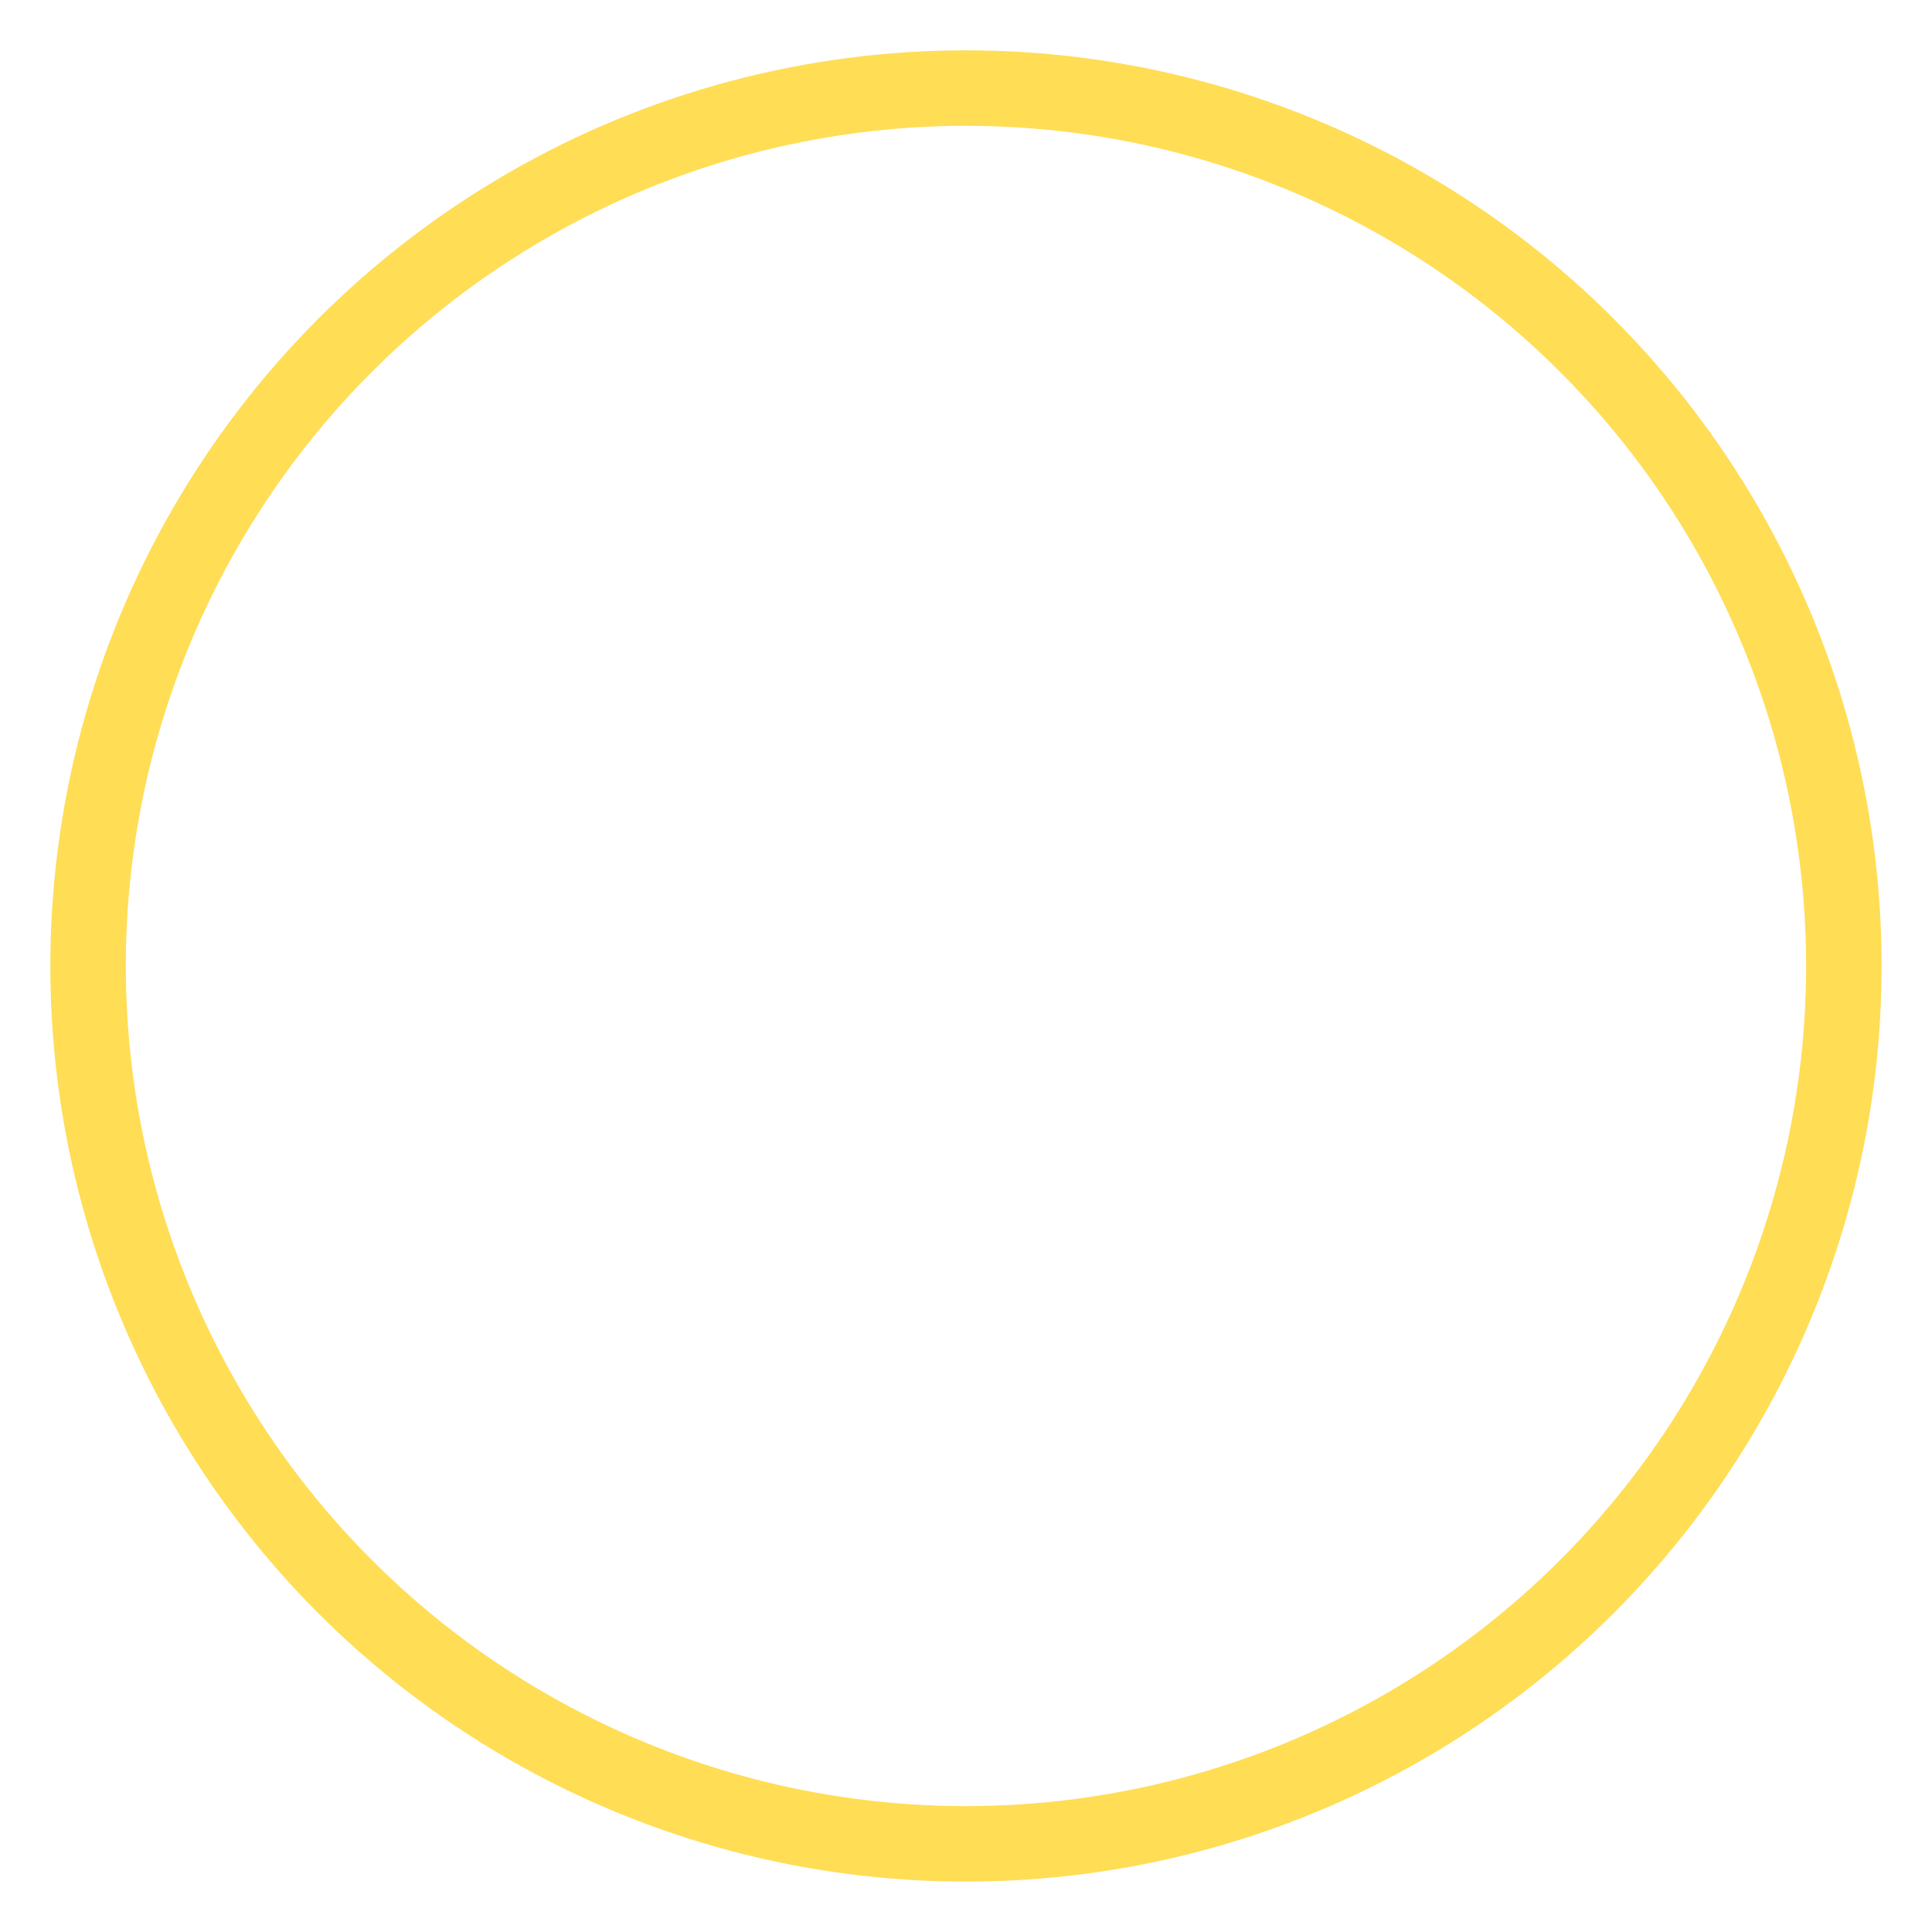 <?xml version="1.0" encoding="UTF-8" standalone="no"?>
<!-- Created with Inkscape (http://www.inkscape.org/) -->

<svg
   width="128"
   height="128"
   viewBox="0 0 33.867 33.867"
   version="1.1"
   id="svg1609"
   inkscape:version="1.1 (c68e22c387, 2021-05-23)"
   sodipodi:docname="reload.svg"
   inkscape:export-filename="P:\SkyknightsOnline\src\ui\hud\reload.png"
   inkscape:export-xdpi="96.795944"
   inkscape:export-ydpi="96.795944"
   xmlns:inkscape="http://www.inkscape.org/namespaces/inkscape"
   xmlns:sodipodi="http://sodipodi.sourceforge.net/DTD/sodipodi-0.dtd"
   xmlns="http://www.w3.org/2000/svg"
   xmlns:svg="http://www.w3.org/2000/svg">
  <sodipodi:namedview
     id="namedview1611"
     pagecolor="#ffffff"
     bordercolor="#666666"
     borderopacity="1.0"
     inkscape:pageshadow="2"
     inkscape:pageopacity="0.0"
     inkscape:pagecheckerboard="0"
     inkscape:document-units="px"
     showgrid="false"
     units="px"
     width="256px"
     inkscape:zoom="2.6832492"
     inkscape:cx="22.547291"
     inkscape:cy="64.28773"
     inkscape:window-width="2560"
     inkscape:window-height="1377"
     inkscape:window-x="-8"
     inkscape:window-y="-8"
     inkscape:window-maximized="1"
     inkscape:current-layer="layer1" />
  <defs
     id="defs1606">
    <filter
       style="color-interpolation-filters:sRGB;"
       inkscape:label="Feather"
       id="filter3197"
       x="-0.046"
       y="-0.046"
       width="1.091"
       height="1.091">
      <feGaussianBlur
         stdDeviation="0.31"
         result="blur"
         id="feGaussianBlur3189" />
      <feComposite
         in="SourceGraphic"
         in2="blur"
         operator="atop"
         result="composite1"
         id="feComposite3191" />
      <feComposite
         in2="composite1"
         operator="in"
         result="composite2"
         id="feComposite3193" />
      <feComposite
         in2="composite2"
         operator="in"
         result="composite3"
         id="feComposite3195" />
    </filter>
  </defs>
  <g
     inkscape:label="Layer 1"
     inkscape:groupmode="layer"
     id="layer1">
    <circle
       style="fill:none;stroke:#ffdd55;stroke-width:1.323;stroke-linecap:round;stroke-linejoin:round;stroke-miterlimit:4;stroke-dasharray:none;stroke-opacity:1;filter:url(#filter3197)"
       id="path1714"
       cx="16.933"
       cy="16.933"
       inkscape:export-filename="P:\SkyknightsOnline\src\ui\hud\reload.png"
       inkscape:export-xdpi="94.117966"
       inkscape:export-ydpi="94.117966"
       r="15.389" />
  </g>
</svg>
